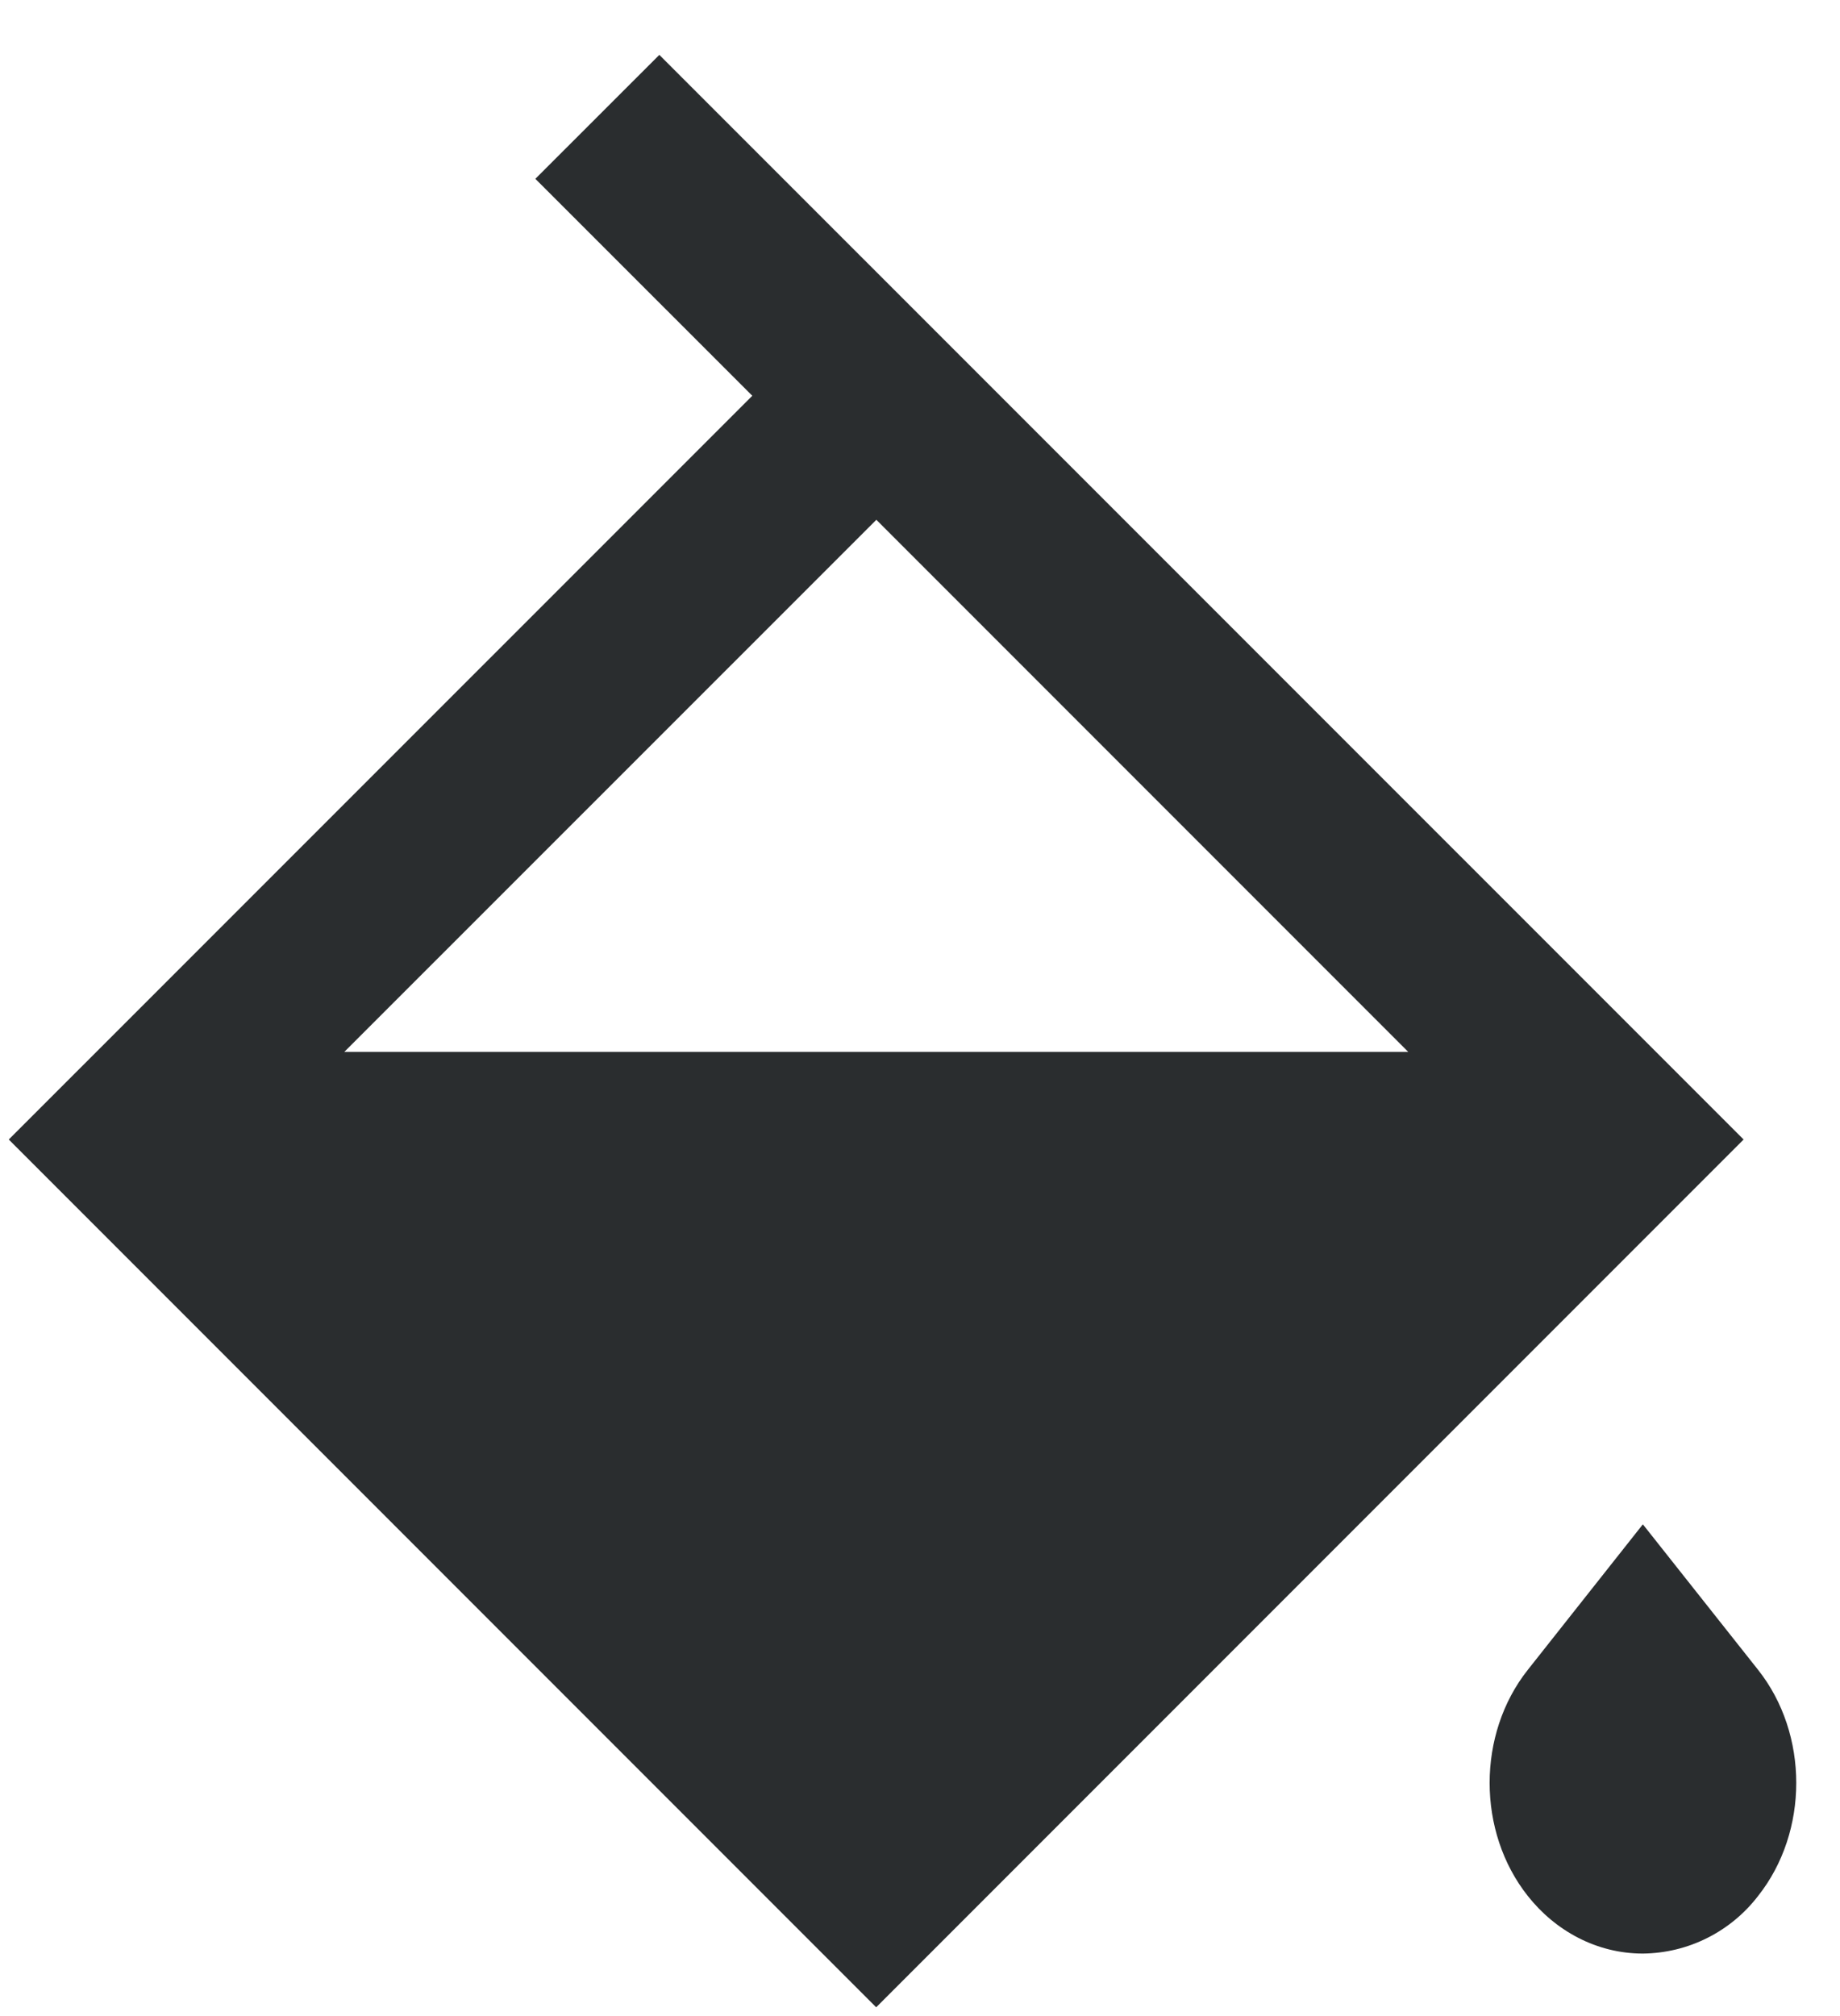 <svg width="21" height="23" viewBox="0 0 21 23" fill="none" xmlns="http://www.w3.org/2000/svg">
<path d="M7.525 0.626L19.9 13L10 22.9L0.1 13L8.586 4.515L6.11 2.04L7.525 0.626ZM3.93 12H16.072L10.002 5.93L3.93 12ZM18.75 17.39L20.065 19.05C20.646 19.783 20.646 20.897 20.065 21.63C19.91 21.832 19.711 21.996 19.483 22.11C19.256 22.224 19.005 22.284 18.751 22.287C18.221 22.287 17.751 22.027 17.437 21.63C16.856 20.897 16.856 19.783 17.437 19.05L18.75 17.39Z" fill="#2A2D2F"/>
</svg>

